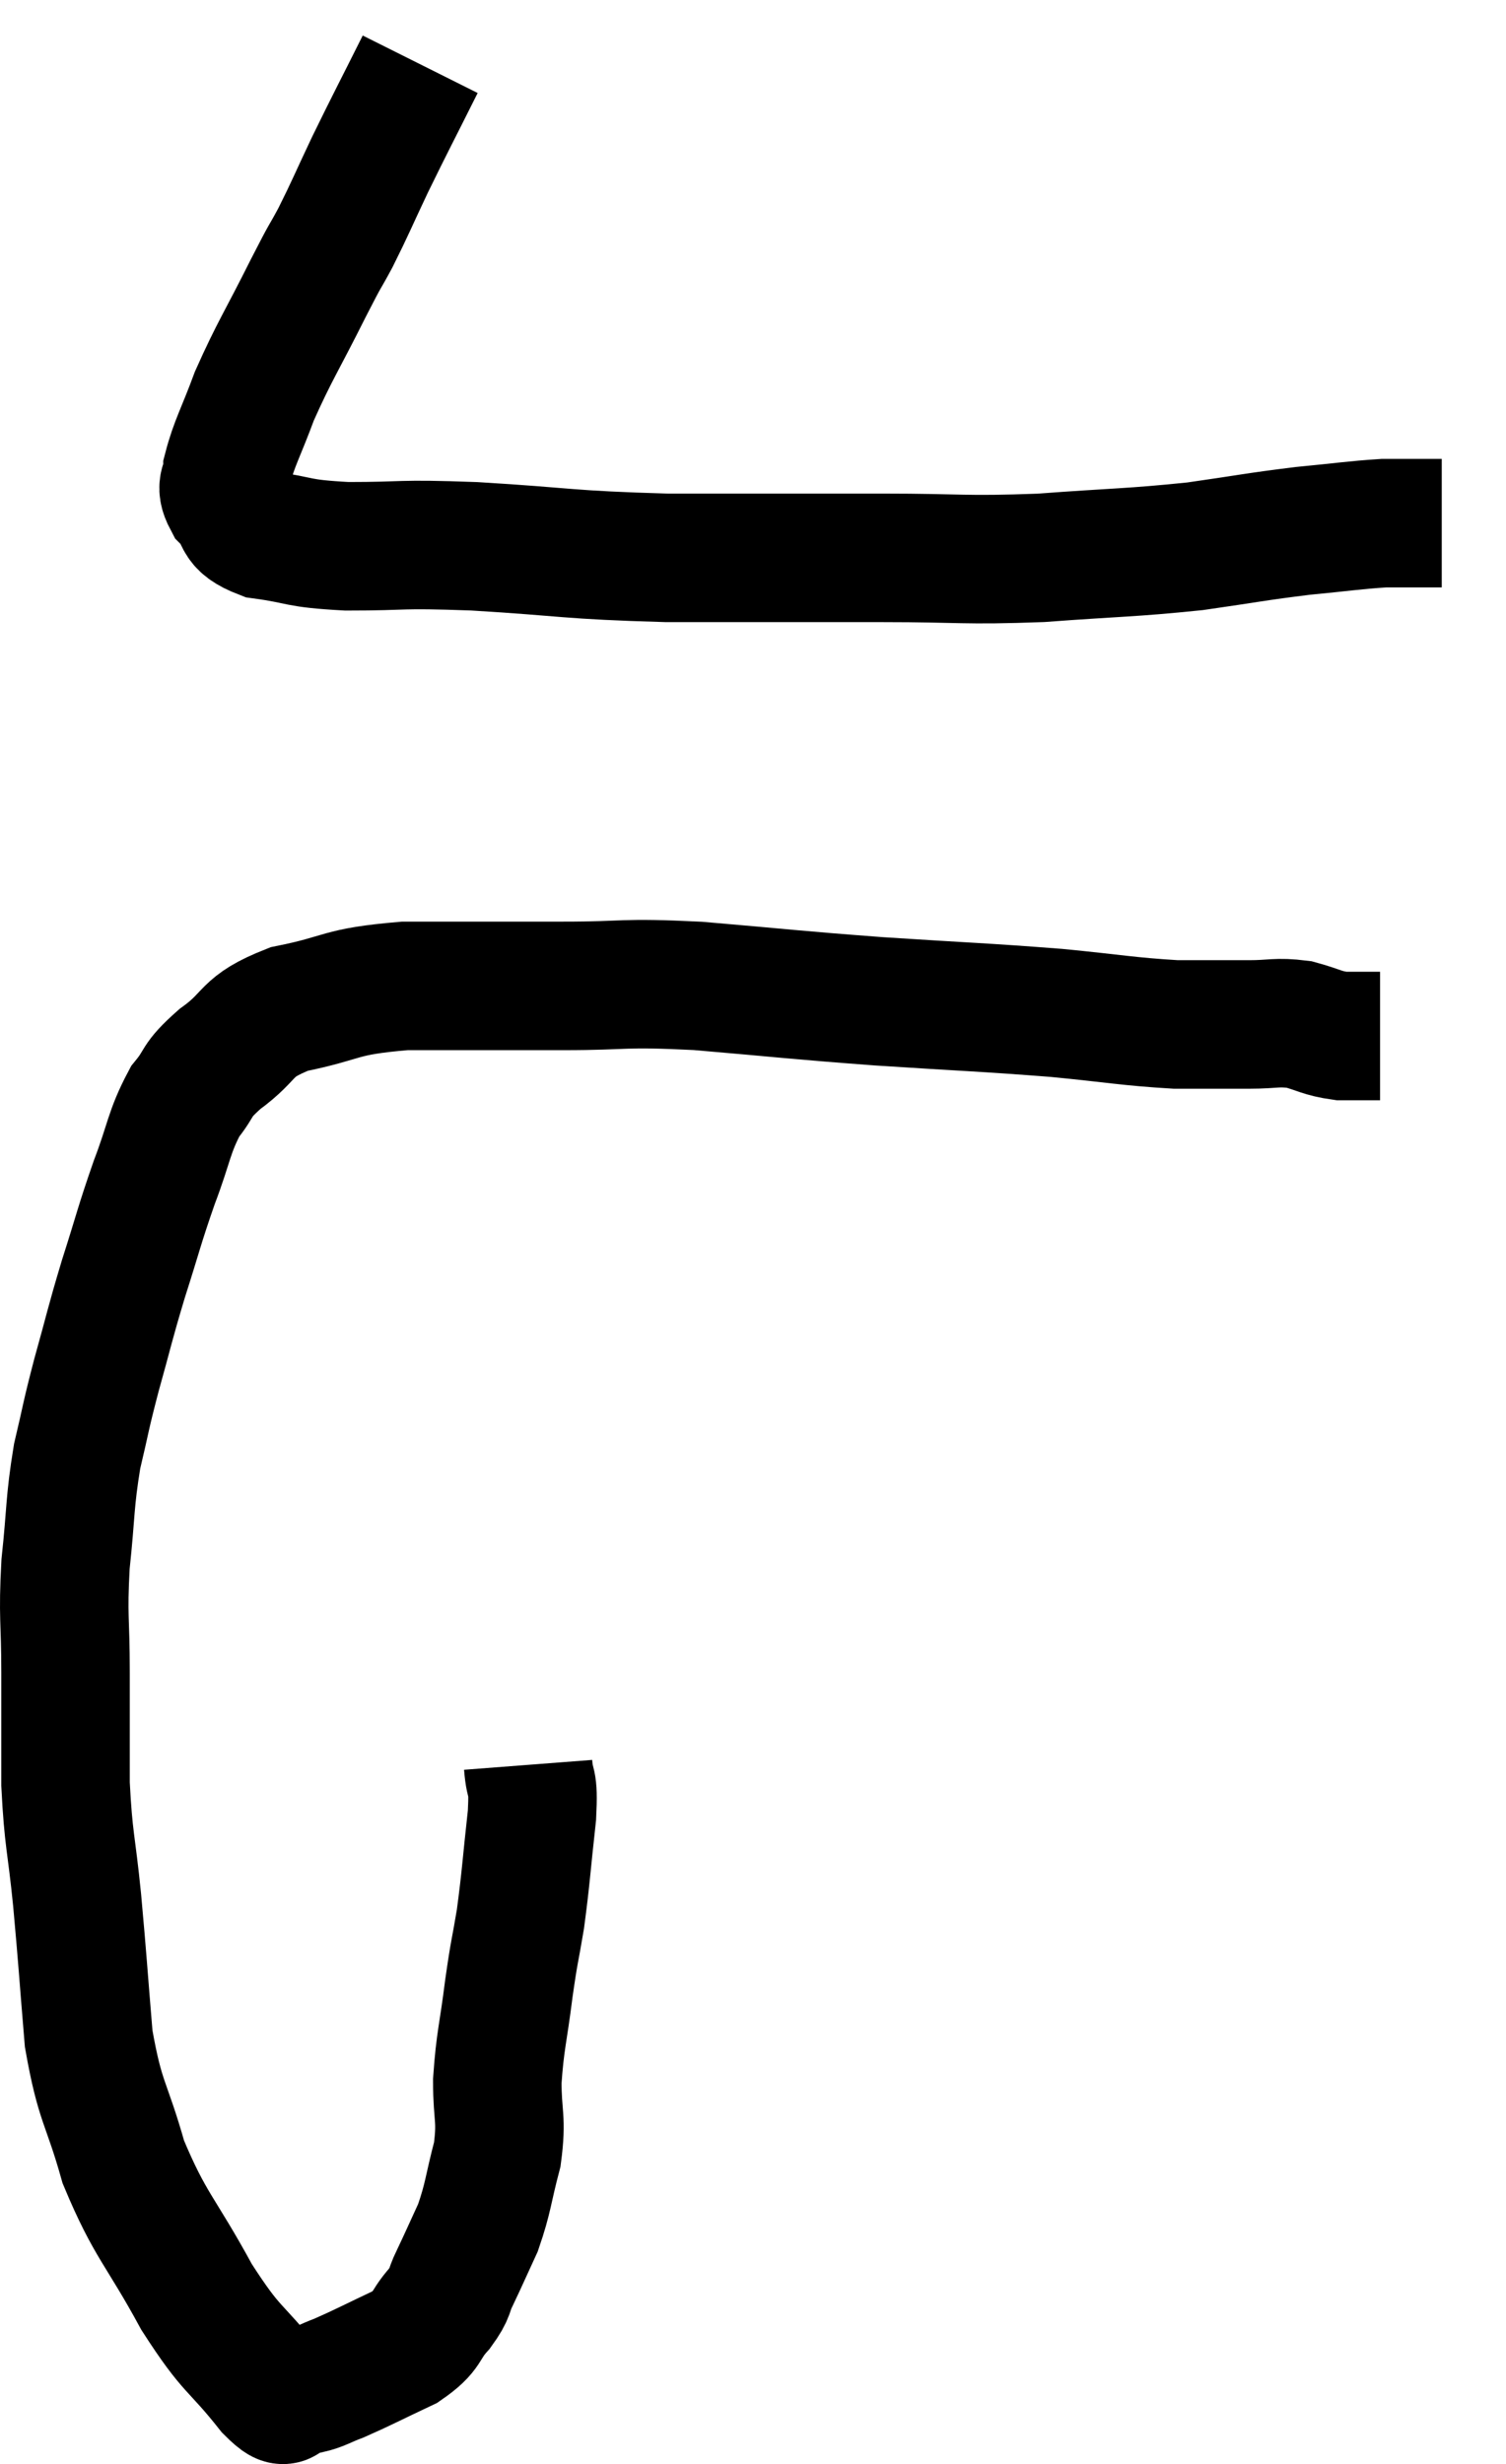 <svg xmlns="http://www.w3.org/2000/svg" viewBox="9.3 4.76 23.44 38.34" width="23.44" height="38.34"><path d="M 15.84 5.76 C 15.45 6.54, 15.39 6.645, 15.06 7.32 C 14.79 7.89, 14.76 7.98, 14.52 8.46 C 14.31 8.85, 14.415 8.625, 14.1 9.24 C 13.68 10.08, 13.575 10.215, 13.26 10.92 C 13.05 11.49, 12.945 11.655, 12.84 12.06 C 12.84 12.3, 12.705 12.285, 12.84 12.54 C 13.11 12.81, 12.915 12.9, 13.38 13.08 C 14.04 13.17, 13.875 13.215, 14.7 13.26 C 15.69 13.26, 15.435 13.215, 16.68 13.26 C 18.18 13.35, 18.09 13.395, 19.68 13.44 C 21.36 13.44, 21.585 13.44, 23.04 13.44 C 24.27 13.44, 24.285 13.485, 25.5 13.44 C 26.7 13.35, 26.88 13.365, 27.9 13.26 C 28.74 13.14, 28.845 13.11, 29.58 13.02 C 30.21 12.96, 30.375 12.93, 30.84 12.9 C 31.14 12.9, 31.215 12.9, 31.44 12.9 C 31.59 12.9, 31.665 12.9, 31.74 12.9 L 31.74 12.9" fill="none" stroke="black" stroke-width="2"></path><path d="M 17.52 32.22 C 17.55 32.61, 17.61 32.4, 17.58 33 C 17.49 33.81, 17.49 33.945, 17.4 34.62 C 17.31 35.16, 17.31 35.07, 17.22 35.7 C 17.13 36.42, 17.085 36.495, 17.04 37.14 C 17.04 37.71, 17.115 37.71, 17.04 38.28 C 16.89 38.85, 16.905 38.94, 16.74 39.42 C 16.56 39.81, 16.53 39.885, 16.38 40.2 C 16.26 40.44, 16.335 40.41, 16.14 40.68 C 15.87 40.98, 15.99 41.01, 15.6 41.28 C 15.09 41.52, 14.955 41.595, 14.58 41.76 C 14.34 41.85, 14.295 41.895, 14.1 41.94 C 13.95 41.94, 13.95 41.94, 13.8 41.94 C 13.65 41.94, 13.86 42.3, 13.5 41.94 C 12.93 41.22, 12.93 41.385, 12.36 40.5 C 11.79 39.45, 11.64 39.405, 11.22 38.4 C 10.95 37.44, 10.86 37.5, 10.68 36.48 C 10.59 35.4, 10.59 35.31, 10.5 34.32 C 10.41 33.42, 10.365 33.405, 10.32 32.52 C 10.32 31.65, 10.32 31.635, 10.32 30.78 C 10.32 29.94, 10.275 29.94, 10.32 29.1 C 10.41 28.26, 10.38 28.155, 10.5 27.42 C 10.65 26.79, 10.62 26.85, 10.8 26.16 C 11.01 25.41, 10.995 25.41, 11.22 24.66 C 11.46 23.91, 11.46 23.85, 11.7 23.16 C 11.94 22.53, 11.925 22.38, 12.18 21.9 C 12.45 21.57, 12.315 21.6, 12.72 21.24 C 13.26 20.85, 13.08 20.745, 13.8 20.46 C 14.7 20.28, 14.535 20.19, 15.6 20.1 C 16.83 20.1, 16.92 20.1, 18.06 20.1 C 19.11 20.1, 18.93 20.04, 20.16 20.1 C 21.57 20.22, 21.585 20.235, 22.98 20.34 C 24.36 20.43, 24.585 20.43, 25.74 20.52 C 26.67 20.61, 26.85 20.655, 27.6 20.7 C 28.17 20.7, 28.26 20.7, 28.74 20.7 C 29.13 20.7, 29.16 20.655, 29.52 20.7 C 29.85 20.79, 29.865 20.835, 30.18 20.88 C 30.48 20.88, 30.63 20.88, 30.78 20.88 L 30.78 20.88" fill="none" stroke="black" stroke-width="2"></path></svg>